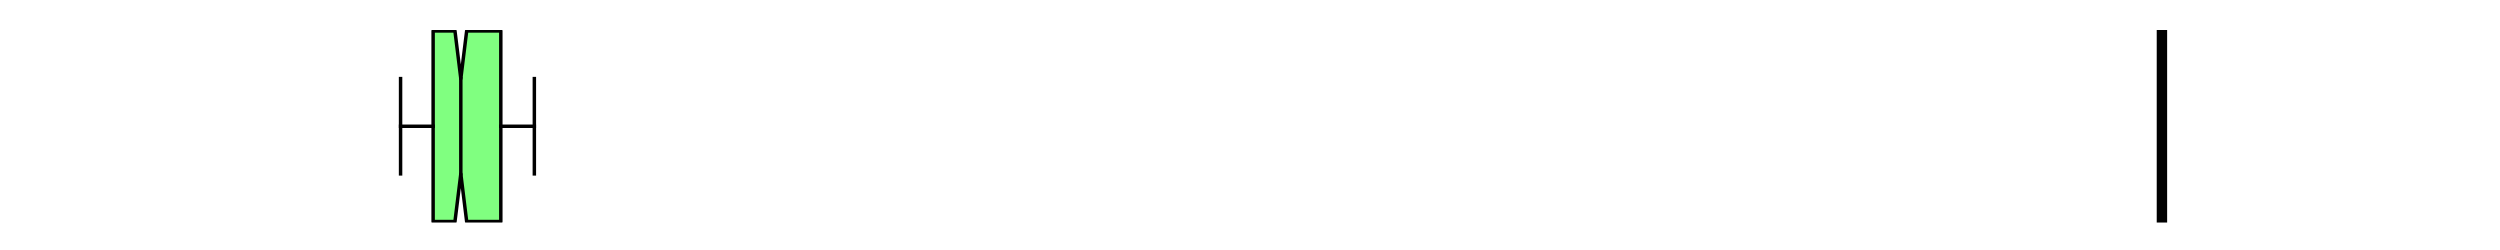 <?xml version="1.0" encoding="utf-8" standalone="no"?>
<!DOCTYPE svg PUBLIC "-//W3C//DTD SVG 1.1//EN"
  "http://www.w3.org/Graphics/SVG/1.1/DTD/svg11.dtd">
<svg xmlns:xlink="http://www.w3.org/1999/xlink" width="720pt" height="72pt" viewBox="0 0 720 72" xmlns="http://www.w3.org/2000/svg" version="1.1">
 <defs>
  <style type="text/css">*{stroke-linejoin: round; stroke-linecap: butt}</style>
 </defs>
 <g id="figure_1">
  <g id="patch_1">
   <path d="M 0 72 
L 720 72 
L 720 0 
L 0 0 
z
" style="fill: #ffffff"/>
  </g>
  <g id="axes_1">
   <g id="patch_2">
    <path d="M 90 64.08 
L 648 64.08 
L 648 8.64 
L 90 8.64 
z
" style="fill: #ffffff"/>
   </g>
   <g id="matplotlib.axis_1"/>
   <g id="matplotlib.axis_2"/>
   <g id="patch_3">
    <path d="M 124.741 63.803 
L 124.741 8.917 
L 131.028 8.917 
L 132.715 22.639 
L 134.402 8.917 
L 144.234 8.917 
L 144.234 63.803 
L 134.402 63.803 
L 132.715 50.081 
L 131.028 63.803 
L 124.741 63.803 
z
" clip-path="url(#pdbd4b920fd)" style="fill: #80ff80; stroke: #000000; stroke-linejoin: miter"/>
   </g>
   <g id="line2d_1">
    <path d="M 124.741 36.36 
L 115.364 36.36 
" clip-path="url(#pdbd4b920fd)" style="fill: none; stroke: #000000; stroke-linecap: square"/>
   </g>
   <g id="line2d_2">
    <path d="M 144.234 36.36 
L 153.892 36.36 
" clip-path="url(#pdbd4b920fd)" style="fill: none; stroke: #000000; stroke-linecap: square"/>
   </g>
   <g id="line2d_3">
    <path d="M 115.364 50.081 
L 115.364 22.639 
" clip-path="url(#pdbd4b920fd)" style="fill: none; stroke: #000000; stroke-linecap: square"/>
   </g>
   <g id="line2d_4">
    <path d="M 153.892 50.081 
L 153.892 22.639 
" clip-path="url(#pdbd4b920fd)" style="fill: none; stroke: #000000; stroke-linecap: square"/>
   </g>
   <g id="line2d_5">
    <path d="M 622.636 64.08 
L 622.636 -1 
" clip-path="url(#pdbd4b920fd)" style="fill: none; stroke: #000000; stroke-width: 3; stroke-linecap: square"/>
   </g>
   <g id="line2d_6">
    <path d="M 132.715 50.081 
L 132.715 22.639 
" clip-path="url(#pdbd4b920fd)" style="fill: none; stroke: #000000; stroke-linecap: square"/>
   </g>
  </g>
 </g>
 <defs>
  <clipPath id="pdbd4b920fd">
   <rect x="90" y="8.64" width="558" height="55.44"/>
  </clipPath>
 </defs>
</svg>
